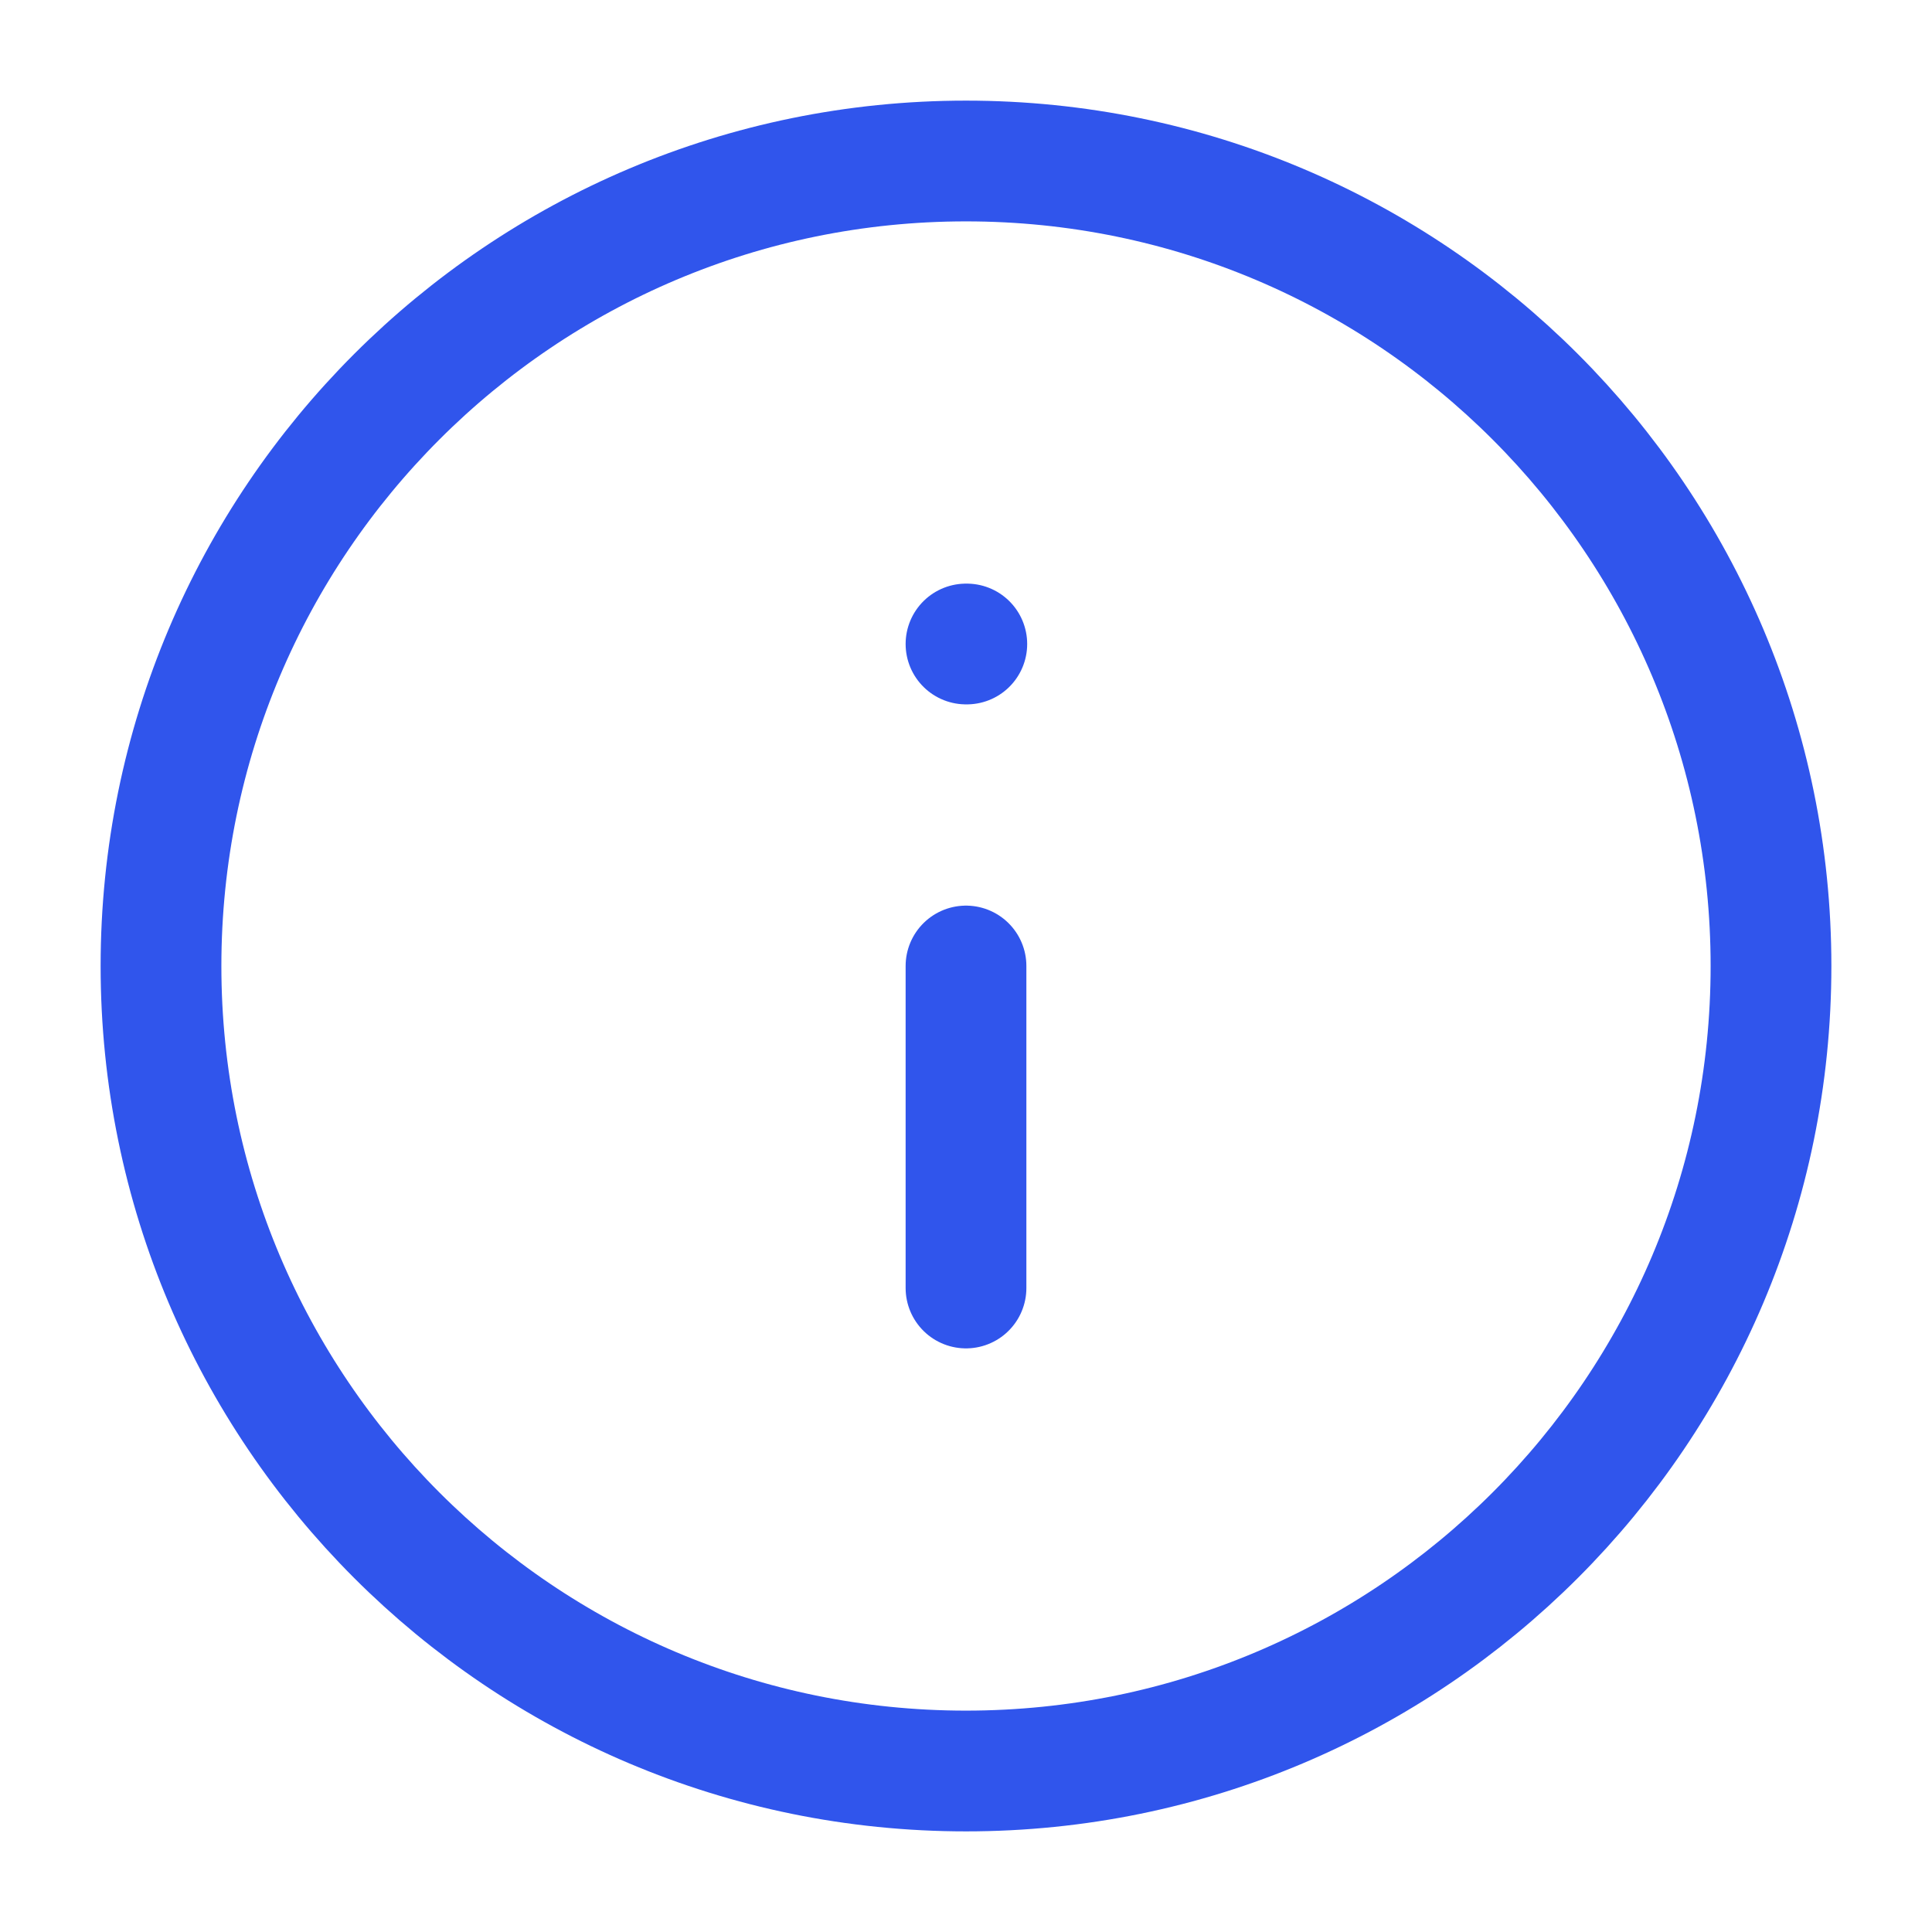 <svg width="24" height="24" viewBox="0 0 24 24" fill="none" xmlns="http://www.w3.org/2000/svg">
<path d="M12 22C17.523 22 22 17.523 22 12C22 6.477 17.523 2 12 2C6.477 2 2 6.477 2 12C2 17.523 6.477 22 12 22Z" stroke="#3055EC" stroke-width="1.5" stroke-linecap="round" stroke-linejoin="round"/>
<path d="M12 16V12" stroke="#3055EC" stroke-width="1.5" stroke-linecap="round" stroke-linejoin="round"/>
<path d="M12 8H12.01" stroke="#3055EC" stroke-width="1.5" stroke-linecap="round" stroke-linejoin="round"/>
</svg>
